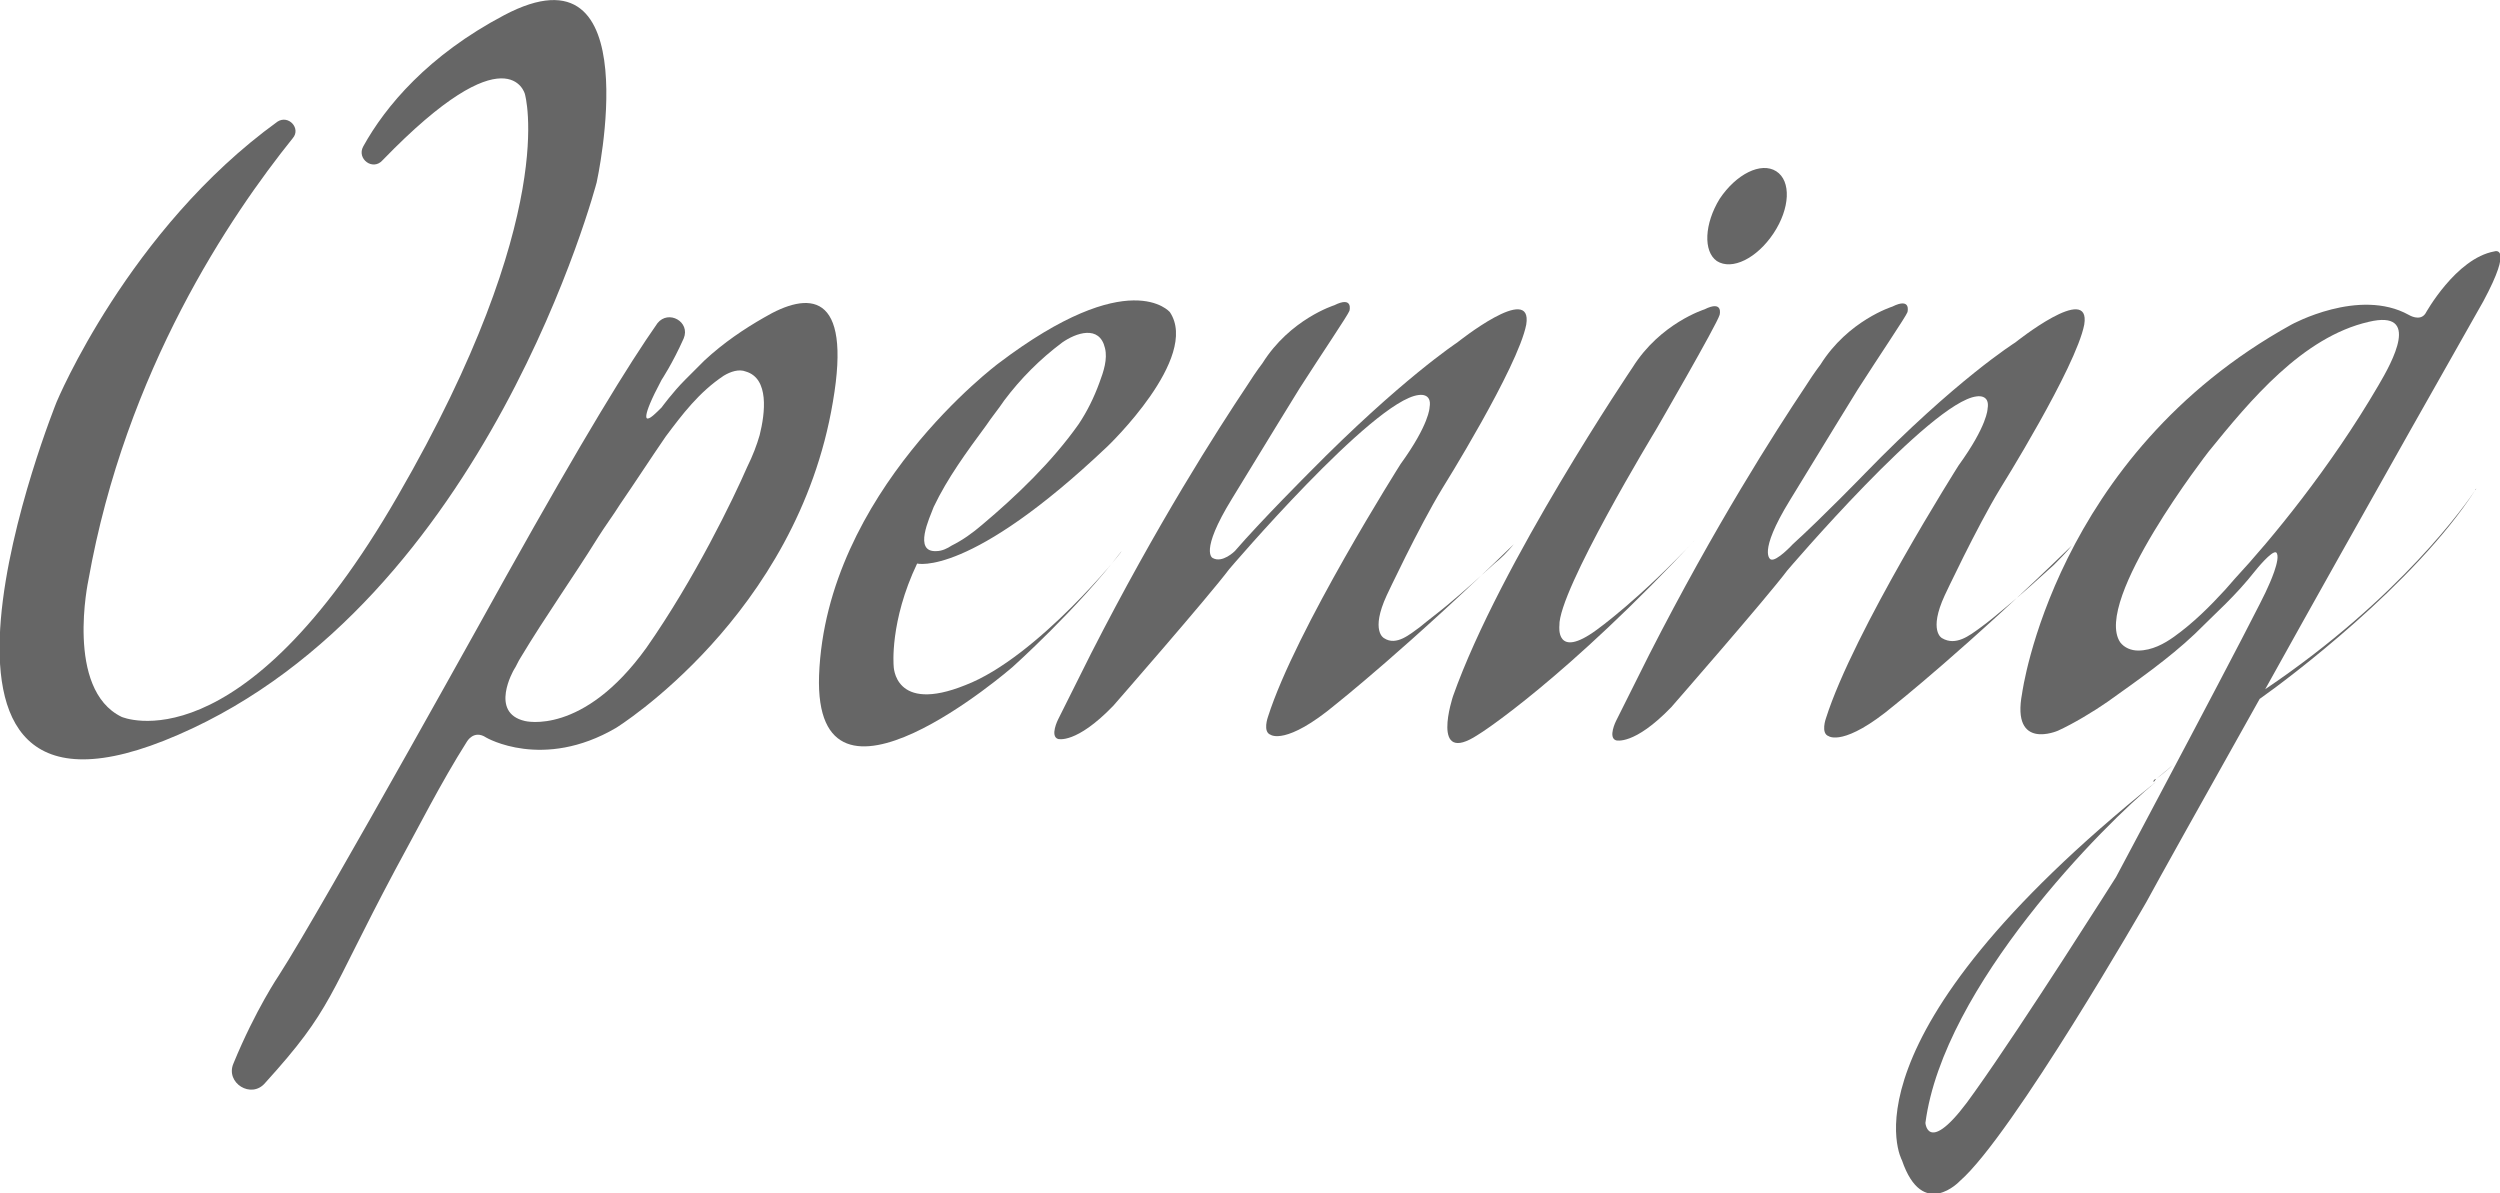 <?xml version="1.0" encoding="utf-8"?>
<!-- Generator: Adobe Illustrator 27.4.0, SVG Export Plug-In . SVG Version: 6.00 Build 0)  -->
<svg version="1.1" id="레이어_1" xmlns="http://www.w3.org/2000/svg" xmlns:xlink="http://www.w3.org/1999/xlink" x="0px"
	 y="0px" viewBox="0 0 181 86.4" style="enable-background:new 0 0 181 86.4;" xml:space="preserve">
<style type="text/css">
	.st0{fill:#666;}
</style>
<g>
	<path class="st0" d="M43.2,13.2c0,0,3.9-17.7-6.7-12.1C31,4,27.9,7.7,26.3,10.6c-0.5,0.9,0.7,1.8,1.4,1C36.8,2.2,38,6.8,38,6.8
		s2.6,8.7-9.2,29.1c-11.4,19.8-20,16-20,16c0,0,0,0,0,0c-4.1-2-2.4-9.9-2.4-9.9c2.7-15.2,10.3-26.4,14.8-32c0.6-0.7-0.3-1.7-1.1-1.2
		c-10.8,7.8-16,20.3-16,20.3s-13.7,33.9,8.8,24.1C35.3,43.5,43.2,13.2,43.2,13.2z"/>
	<path class="st0" d="M69.9,49.6c-5.2,2.1-5.2-1.4-5.2-1.4s-0.3-3.2,1.7-7.4c0,0,0,0,0,0c0,0,3.8,1,13.8-8.5c0,0,6.7-6.4,4.5-9.7
		c0,0,0,0,0,0c0,0-2.9-3.5-12.4,3.7c0,0-12.5,9.3-13,22.6c-0.4,11.9,14-0.6,14-0.6s4.7-4.2,7.9-8.4C81.3,39.9,75.1,47.6,69.9,49.6z
		 M67.6,36.7c1-2.1,2.4-4,3.8-5.9c0.4-0.6,0.9-1.2,1.3-1.8c1.2-1.6,2.6-3,4.2-4.2c1-0.7,2.7-1.3,3.1,0.4c0.2,0.8-0.1,1.7-0.4,2.5
		c-0.4,1.1-0.9,2.1-1.5,3c-1.9,2.7-4.5,5.2-7,7.3c-0.7,0.6-1.4,1.1-2.2,1.5c-0.3,0.2-0.7,0.4-1.1,0.4C66.1,40,67.3,37.5,67.6,36.7z"
		/>
	<path class="st0" d="M122.9,38.9c-4.2,4.5-7.3,6.7-7.3,6.7c-3,2.2-2.7-0.3-2.7-0.3c-0.1-2.5,7-14.2,7-14.2s4.4-7.6,4.6-8.3
		c0,0,0.3-1.1-1.1-0.4c0,0-3.2,1-5.2,4.2c0,0-9.6,14.2-13,23.8c0,0-1.7,5.1,1.8,2.8C107.2,53.1,113.4,49.1,122.9,38.9z"/>
	<path class="st0" d="M108.2,40.8c-1.1,1-2.2,2-3.4,3c-0.6,0.5-1.4,1.1-2,1.6c-0.7,0.5-1.7,1.4-2.6,0.8c0,0-1-0.5,0.2-3.1
		c0,0,2.3-4.9,4-7.7c0,0,5.5-8.8,6.1-11.9c0.5-3.1-5,1.3-5,1.3s-4.1,2.7-10.7,9.4c0,0-3.5,3.5-5.4,5.7c0,0-0.9,0.9-1.6,0.5
		c0,0-1-0.4,1.4-4.3l3.3-5.4c0,0,0,0,0,0l1.6-2.6c0,0,0,0,0,0c1.6-2.5,3.5-5.3,3.6-5.6c0,0,0.3-1.1-1.1-0.4c0,0-3.2,1-5.2,4.2
		c0,0-0.4,0.5-1.1,1.6c-2.2,3.3-6.5,10-11.3,19.4l-2.4,4.8c0,0-0.6,1.2,0,1.4c0,0,1.3,0.4,4-2.4c0,0,0,0,0,0c0,0,6.9-7.9,8.4-9.9
		c0,0,0,0,0,0c0,0,10.4-12.2,13.7-12.6c0,0,1-0.2,0.8,0.9c0,0,0,1.2-2.1,4.1c0,0-7.6,12-9.6,18.3c0,0-0.4,1.1,0.2,1.3
		c0,0,1.1,0.8,4.7-2.2c0,0,5.3-4.2,12.9-11.6C109.1,40,108.7,40.4,108.2,40.8z"/>
	<path class="st0" d="M148.7,40.9c-1.1,1-2.2,2-3.4,3c-0.6,0.5-1.3,1.1-2,1.6c-0.7,0.5-1.7,1.3-2.7,0.7c0,0-1-0.5,0.2-3.1
		c0,0,2.3-4.9,4-7.7c0,0,5.5-8.8,6.1-11.9c0.5-3.1-5,1.3-5,1.3s-4.3,2.7-10.9,9.5c0,0-3,3.1-5.2,5.1c0,0-1.2,1.3-1.6,1.1
		c0,0-1-0.4,1.4-4.3l3.3-5.4c0,0,0,0,0,0l1.6-2.6c0,0,0,0,0,0c1.6-2.5,3.5-5.3,3.6-5.6c0,0,0.3-1.1-1.1-0.4c0,0-3.2,1-5.2,4.2
		c0,0-0.4,0.5-1.1,1.6c-2.2,3.3-6.5,10-11.3,19.4l-2.4,4.8c0,0-0.6,1.2,0,1.4c0,0,1.3,0.4,4-2.4c0,0,0,0,0,0c0,0,6.9-7.9,8.4-9.9
		c0,0,0,0,0,0c0,0,10.4-12.2,13.7-12.6c0,0,1-0.2,0.8,0.9c0,0,0,1.2-2.1,4.1c0,0-7.6,12-9.6,18.3c0,0-0.4,1.1,0.2,1.3
		c0,0,1.1,0.8,4.7-2.2c0,0,5.3-4.2,12.9-11.6C149.6,40,149.1,40.5,148.7,40.9z"/>
	<path class="st0" d="M124.3,18.9c1.1,0.7,2.9-0.2,4.1-2c1.2-1.8,1.3-3.8,0.2-4.5c-1.1-0.7-2.9,0.2-4.1,2
		C123.4,16.2,123.3,18.2,124.3,18.9z"/>
	<path class="st0" d="M156.1,56.4c0.5-0.4,1.2-1,1.2-1C157.1,55.6,156.5,56.1,156.1,56.4z"/>
	<path class="st0" d="M155.9,56.6c0.1,0,0.1-0.1,0.2-0.2C156,56.4,155.9,56.5,155.9,56.6z"/>
	<path class="st0" d="M180.6,18.2c-2.8,0.5-5,4.5-5,4.5c-0.4,0.6-1.2,0.1-1.2,0.1c-3.6-2-8.5,0.7-8.5,0.7
		c-17.2,9.5-19.5,26.7-19.5,26.7c-0.8,4.2,2.6,2.7,2.6,2.7c1.1-0.5,2.6-1.4,3.6-2.1c2.1-1.5,4.4-3.1,6.3-4.9
		c1.6-1.6,2.9-2.7,4.4-4.6l0,0c0,0,1.2-1.5,1.5-1.3c0.4,0.4-0.6,2.5-0.6,2.5c-0.4,1.1-11,21-11,21s-6.7,10.6-10.2,15.5
		c-3.4,4.9-3.6,2.3-3.6,2.3c1.3-9.9,12.9-21.6,16.7-24.7C132.8,75.3,137.7,84,137.7,84c1.5,4.4,4.2,1.5,4.2,1.5
		c3.8-3.3,13.5-20.2,13.5-20.2c0.7-1.3,4.1-7.4,8.2-14.7c2-1.4,11.2-8.3,15.6-15.1c-0.6,0.9-5.4,7.8-15.2,14.4
		c7-12.6,15.8-28.1,15.8-28.1C182,17.7,180.6,18.2,180.6,18.2z M172.2,27.9c-3.5,6-7.8,11.2-10.4,14l-0.7,0.8
		c-1.1,1.2-2.3,2.4-3.7,3.4c-0.7,0.5-1.6,1-2.6,1c-0.5,0-1-0.2-1.3-0.6c-2-3,6.4-13.8,6.4-13.8c3-3.7,6.8-8.3,11.6-9.4
		C175.3,22.4,173.2,26.2,172.2,27.9z"/>
	<path class="st0" d="M179.2,35.5c0-0.1,0.1-0.1,0.1-0.1C179.2,35.4,179.2,35.4,179.2,35.5z"/>
	<path class="st0" d="M55.3,23c-1.4,0.8-2.9,1.8-4.3,3.1c-0.8,0.8-1.4,1.4-1.4,1.4s0,0,0,0c-0.9,0.9-1.7,2-1.7,2
		c-0.4,0.4-0.8,0.8-1,0.8c0,0-0.6,0.2,1-2.8c0,0,0.8-1.2,1.6-3c0.5-1.2-1.1-2.1-1.9-1.1c-2.1,3-5.3,8.2-11,18.4
		c0,0-13.3,24-16.4,28.8c0,0-1.7,2.5-3.3,6.4c-0.6,1.4,1.3,2.6,2.3,1.4c4.9-5.4,4.5-6.2,9.4-15.4c1.7-3.1,3.3-6.3,5.2-9.3
		c0,0,0.5-0.9,1.4-0.3c0,0,4.1,2.4,9.4-0.7c0,0,13.1-8.1,15.7-23.6C61.7,21,58.5,21.1,55.3,23z M46.8,46.9c-4.6,6.4-8.8,5.3-8.8,5.3
		c-2.6-0.6-0.8-3.7-0.8-3.7c0.2-0.3,0.3-0.6,0.5-0.9c1.8-3,3.8-5.8,5.6-8.7c0.5-0.8,1.1-1.6,1.6-2.4c1.1-1.6,2.2-3.3,3.3-4.9
		c1.2-1.6,2.4-3.2,4.2-4.4c0.5-0.3,1.1-0.5,1.6-0.3c1.7,0.5,1.4,3,1,4.6c-0.2,0.7-0.5,1.5-0.9,2.3v0C53.1,36.1,50.3,41.9,46.8,46.9z
		"/>
</g>
</svg>

